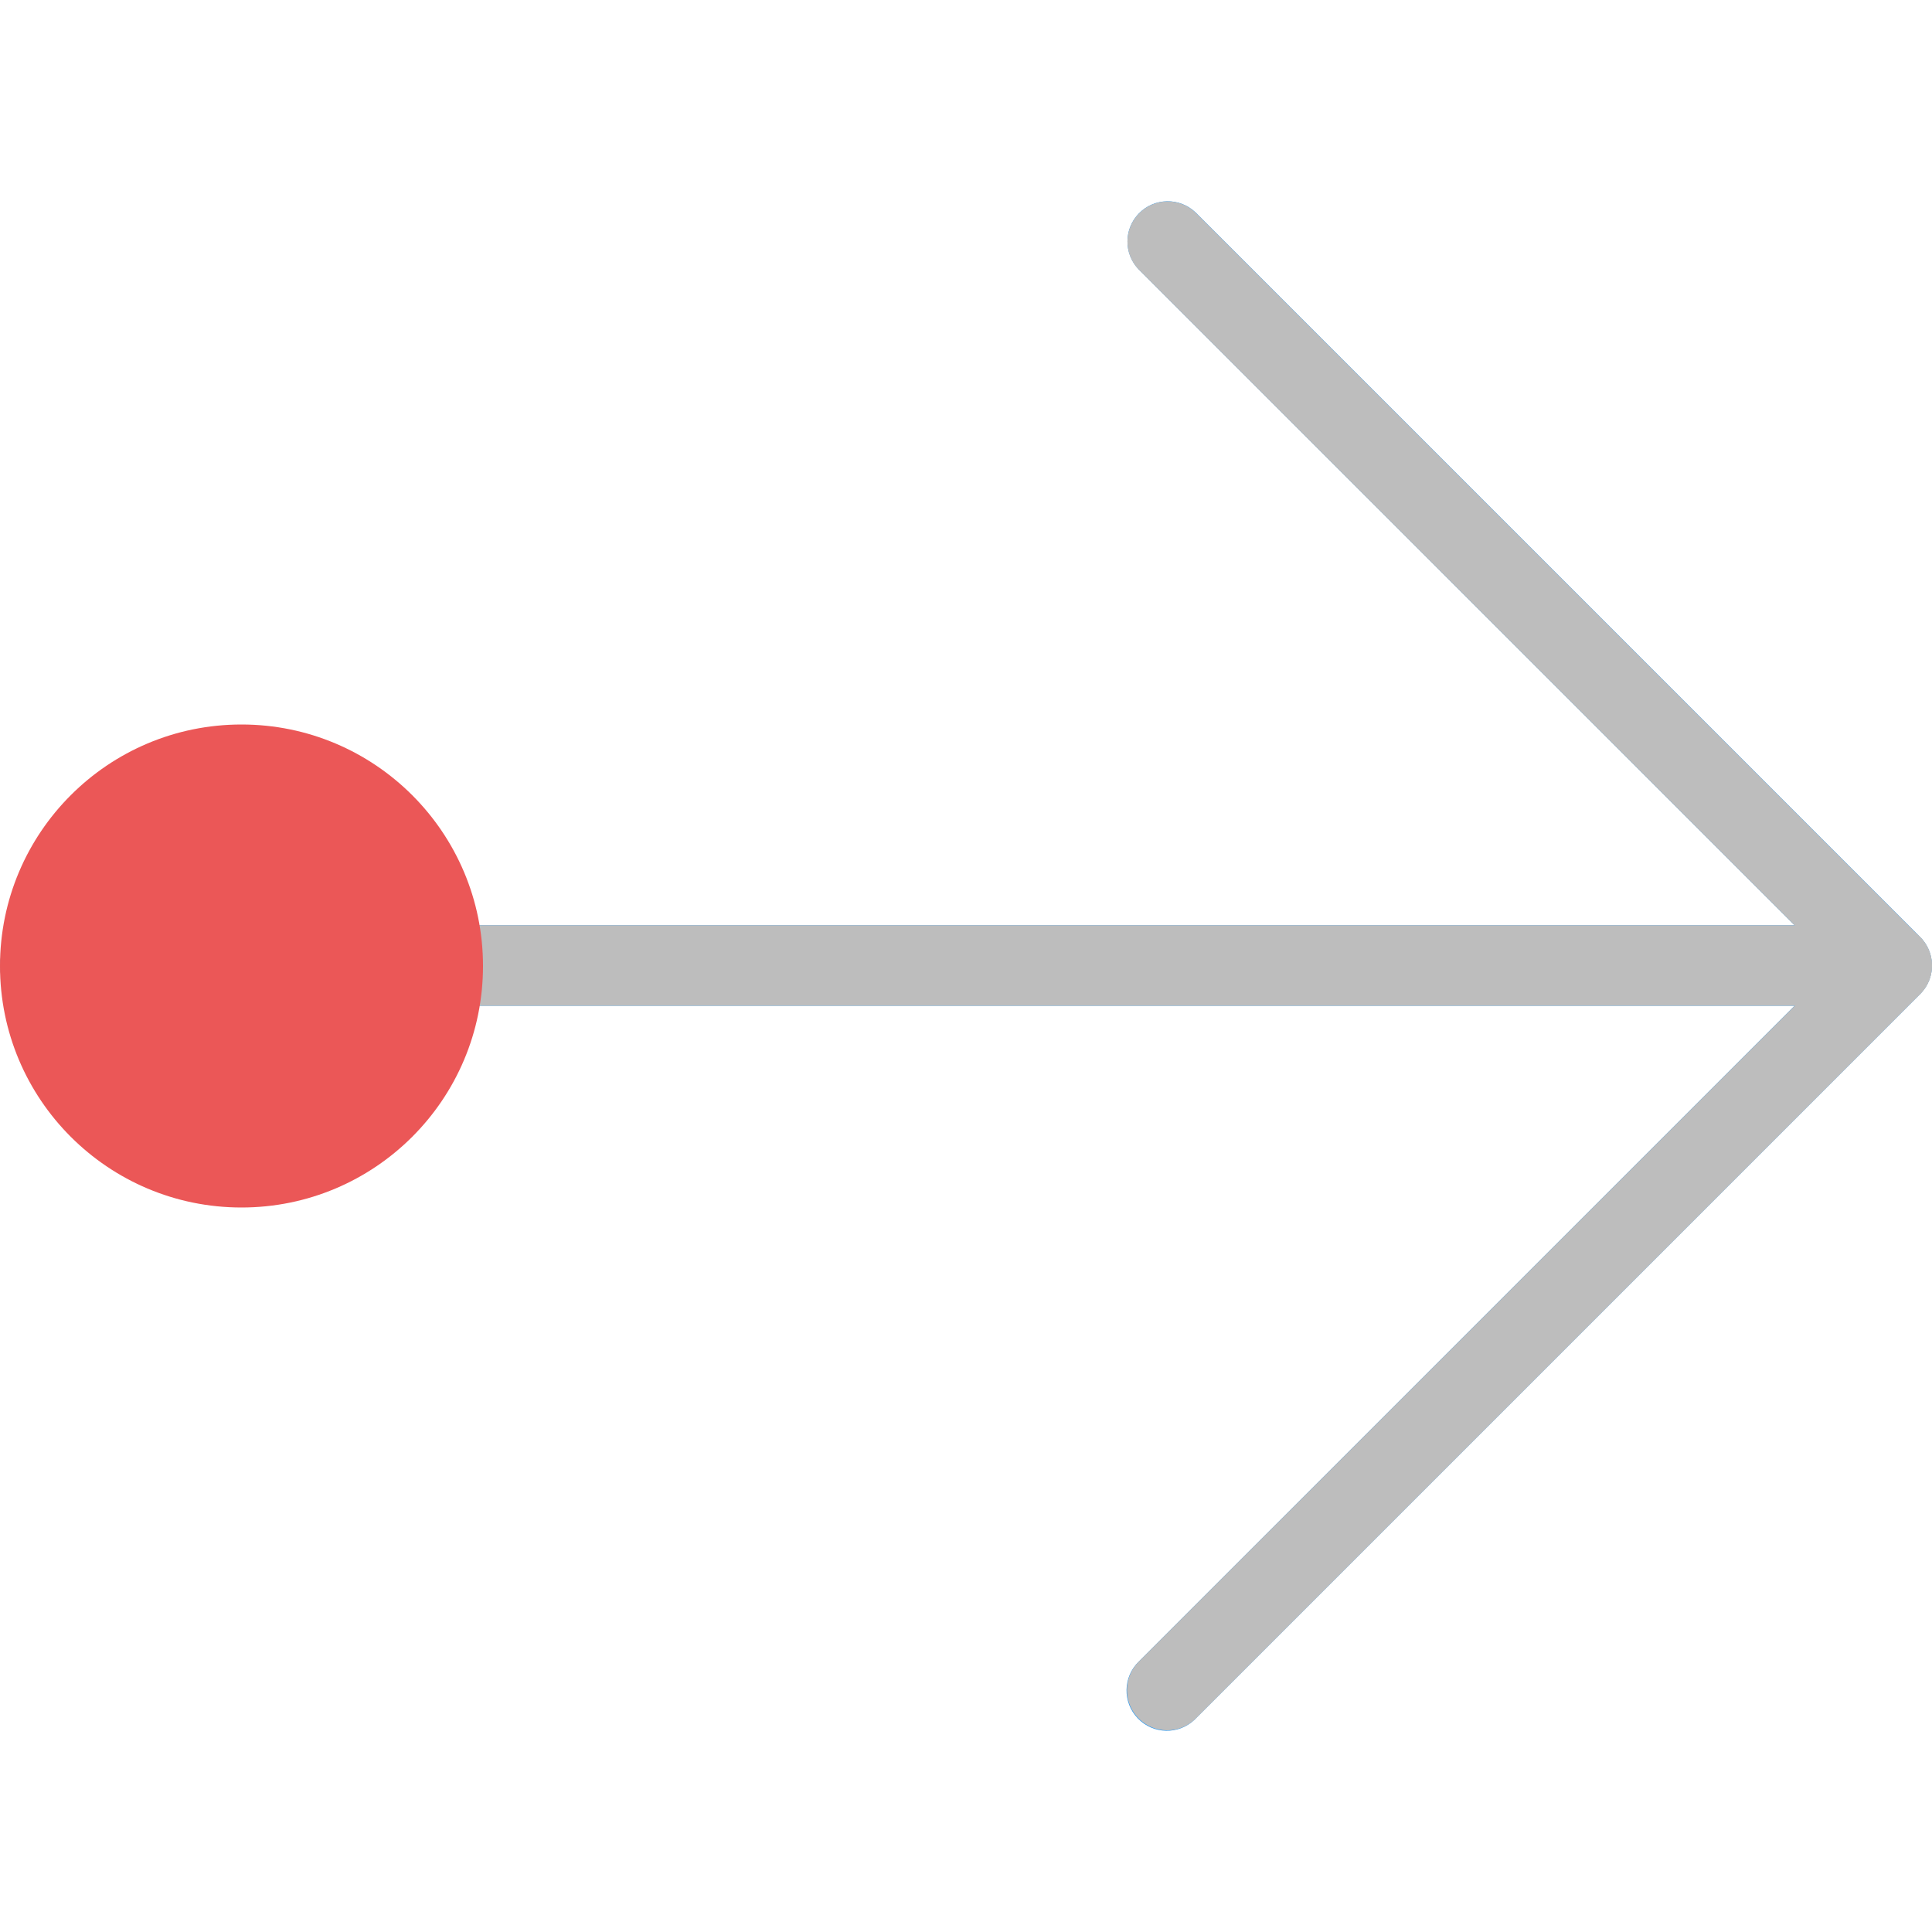 <svg width="24" height="24" viewBox="0 0 24 24" fill="none" xmlns="http://www.w3.org/2000/svg">
<g clip-path="url(#clip0_701_7267)">
<path d="M23.962 12.185C24.039 11.998 23.996 11.783 23.853 11.64L14.853 2.64C14.654 2.449 14.338 2.454 14.146 2.653C13.959 2.846 13.959 3.154 14.146 3.347L22.293 11.494H0.5C0.224 11.494 0 11.718 0 11.994C0 12.271 0.224 12.494 0.5 12.494H22.293L14.147 20.64C13.948 20.832 13.943 21.149 14.135 21.347C14.327 21.546 14.643 21.552 14.842 21.36C14.846 21.356 14.85 21.352 14.854 21.347L23.854 12.347C23.9 12.301 23.937 12.246 23.962 12.185Z" fill="#2196F3"/>
<path d="M14.5 21.495C14.224 21.496 13.999 21.272 13.999 20.996C13.999 20.863 14.052 20.735 14.146 20.641L22.793 11.995L14.146 3.349C13.954 3.151 13.96 2.834 14.158 2.642C14.352 2.455 14.659 2.455 14.853 2.642L23.853 11.642C24.048 11.838 24.048 12.154 23.853 12.349L14.853 21.349C14.759 21.443 14.632 21.495 14.5 21.495Z" fill="#BDBDBD"/>
<path d="M23.5 12.494H0.5C0.224 12.494 0 12.27 0 11.994C0 11.718 0.224 11.494 0.5 11.494H23.5C23.776 11.494 24 11.718 24 11.994C24 12.27 23.776 12.494 23.5 12.494Z" fill="#BDBDBD"/>
<circle cx="3" cy="12" r="3" fill="#EB5757"/>
</g>
<defs>
<clipPath id="clip0_701_7267">
<rect width="24" height="24" fill="white"/>
</clipPath>
</defs>
</svg>
